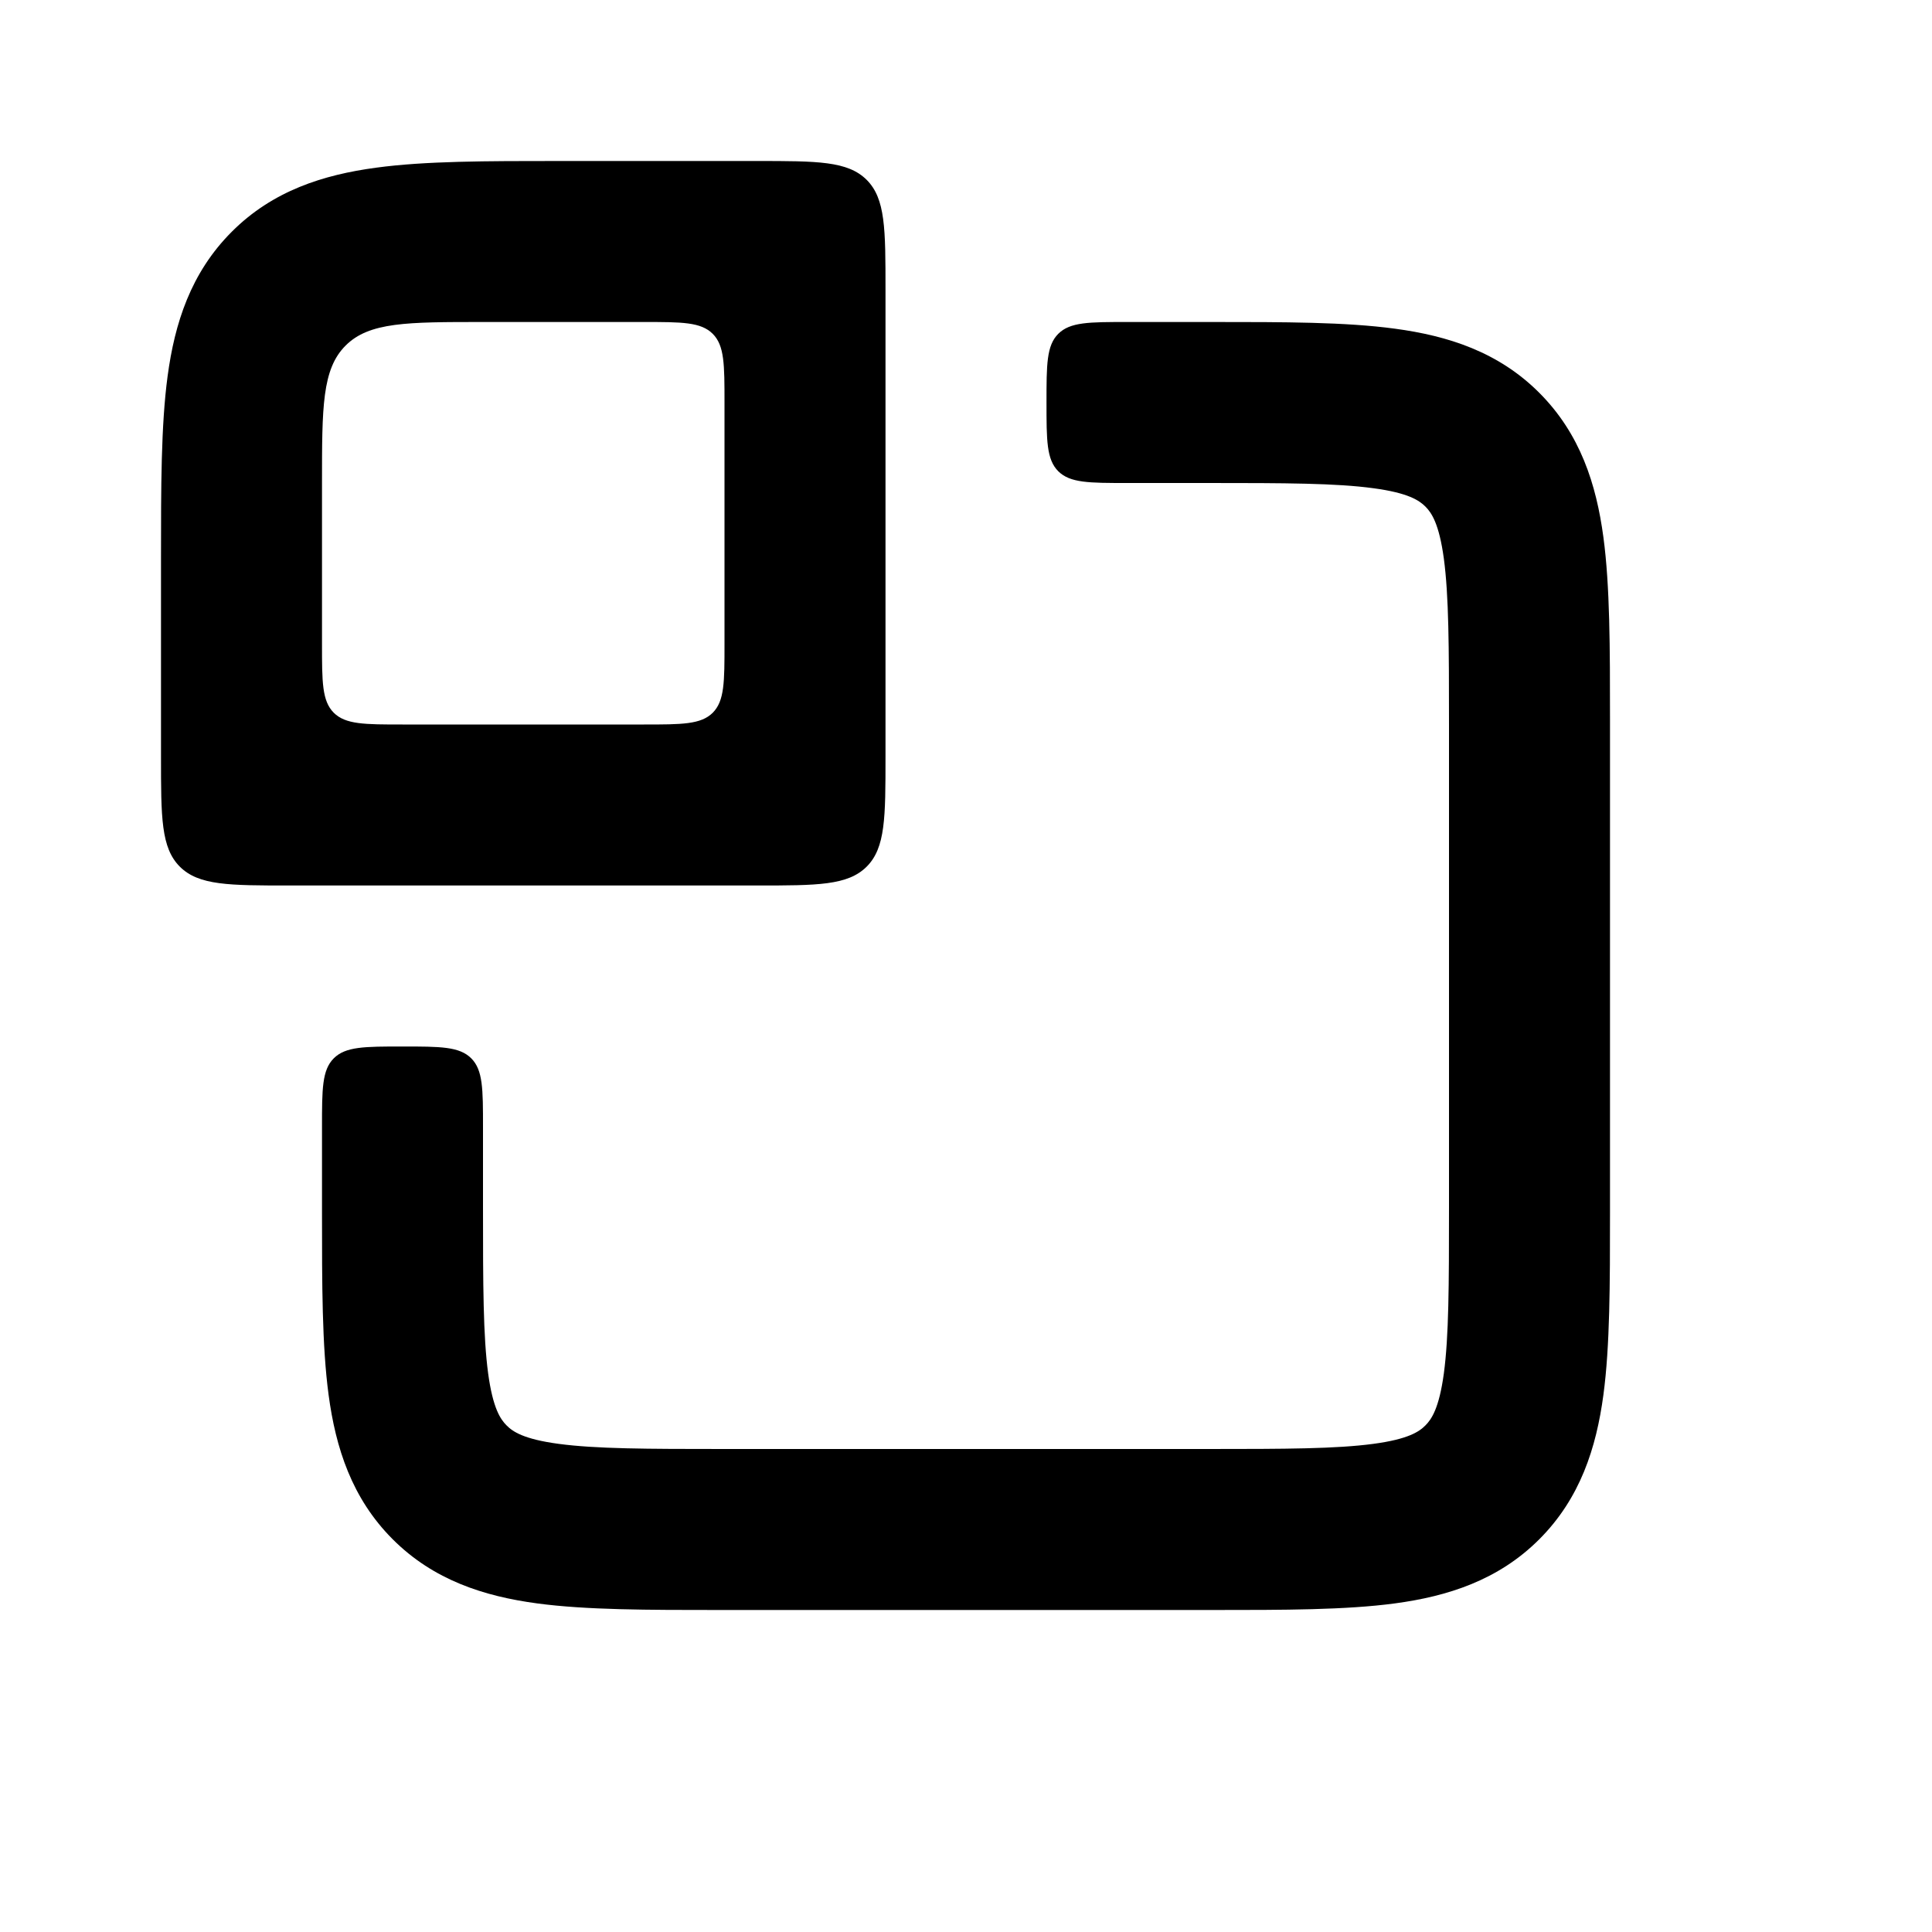 <svg width="24" height="24" viewBox="0 0 24 24" fill="none" xmlns="http://www.w3.org/2000/svg">
<path fill-rule="evenodd" clip-rule="evenodd" d="M6.934 2C6.048 2 5.284 2 4.672 2.083C4.017 2.171 3.388 2.369 2.879 2.879C2.369 3.389 2.17 4.017 2.082 4.673C2 5.284 2 6.048 2 6.935C2 7.223 2 8.39 2 9.401C2 10.155 2 10.532 2.234 10.766C2.469 11 2.846 11 3.6 11H9.4C10.154 11 10.531 11 10.766 10.766C11 10.532 11 10.155 11 9.401C11 7.773 11 5.258 11 3.598C11 2.845 11 2.468 10.766 2.234C10.531 2 10.154 2 9.4 2C8.475 2 7.403 2 6.934 2ZM8 4C8.471 4 8.707 4 8.854 4.147C9 4.293 9 4.529 9 5V8C9 8.472 9 8.707 8.854 8.854C8.707 9 8.471 9 8 9H5C4.529 9 4.293 9 4.146 8.854C4 8.707 4 8.472 4 8L4 6C4 5.058 4 4.586 4.293 4.293C4.586 4 5.057 4 6 4C6.667 4 7.333 4 8 4Z" fill="currentColor"/>
<path d="M4 15.066L4 14C4 13.529 4 13.293 4.146 13.147C4.293 13 4.529 13 5 13C5.471 13 5.707 13 5.854 13.147C6 13.293 6 13.529 6 14V15C6 15.971 6.002 16.599 6.064 17.062C6.123 17.495 6.217 17.631 6.293 17.707C6.369 17.784 6.505 17.878 6.939 17.936C7.401 17.998 8.029 18 9 18H15C15.971 18 16.599 17.998 17.061 17.936C17.495 17.878 17.631 17.784 17.707 17.707C17.783 17.631 17.877 17.495 17.936 17.062C17.998 16.599 18 15.971 18 15V9C18 8.029 17.998 7.402 17.936 6.939C17.877 6.505 17.783 6.369 17.707 6.293C17.631 6.217 17.495 6.123 17.061 6.065C16.599 6.002 15.971 6 15 6H14C13.529 6 13.293 6 13.146 5.854C13 5.707 13 5.472 13 5C13 4.529 13 4.293 13.146 4.147C13.293 4 13.529 4 14 4L15.066 4C15.952 4 16.716 4 17.328 4.083C17.983 4.171 18.612 4.369 19.121 4.879C19.631 5.389 19.83 6.017 19.918 6.673C20 7.284 20 8.048 20 8.935V15.066C20 15.953 20 16.716 19.918 17.328C19.83 17.984 19.631 18.612 19.121 19.122C18.612 19.631 17.983 19.83 17.328 19.918C16.716 20 15.952 20 15.066 20H8.934C8.048 20 7.284 20 6.672 19.918C6.017 19.83 5.388 19.631 4.879 19.122C4.369 18.612 4.17 17.984 4.082 17.328C4 16.716 4 15.953 4 15.066Z" fill="currentColor"/>
</svg>
